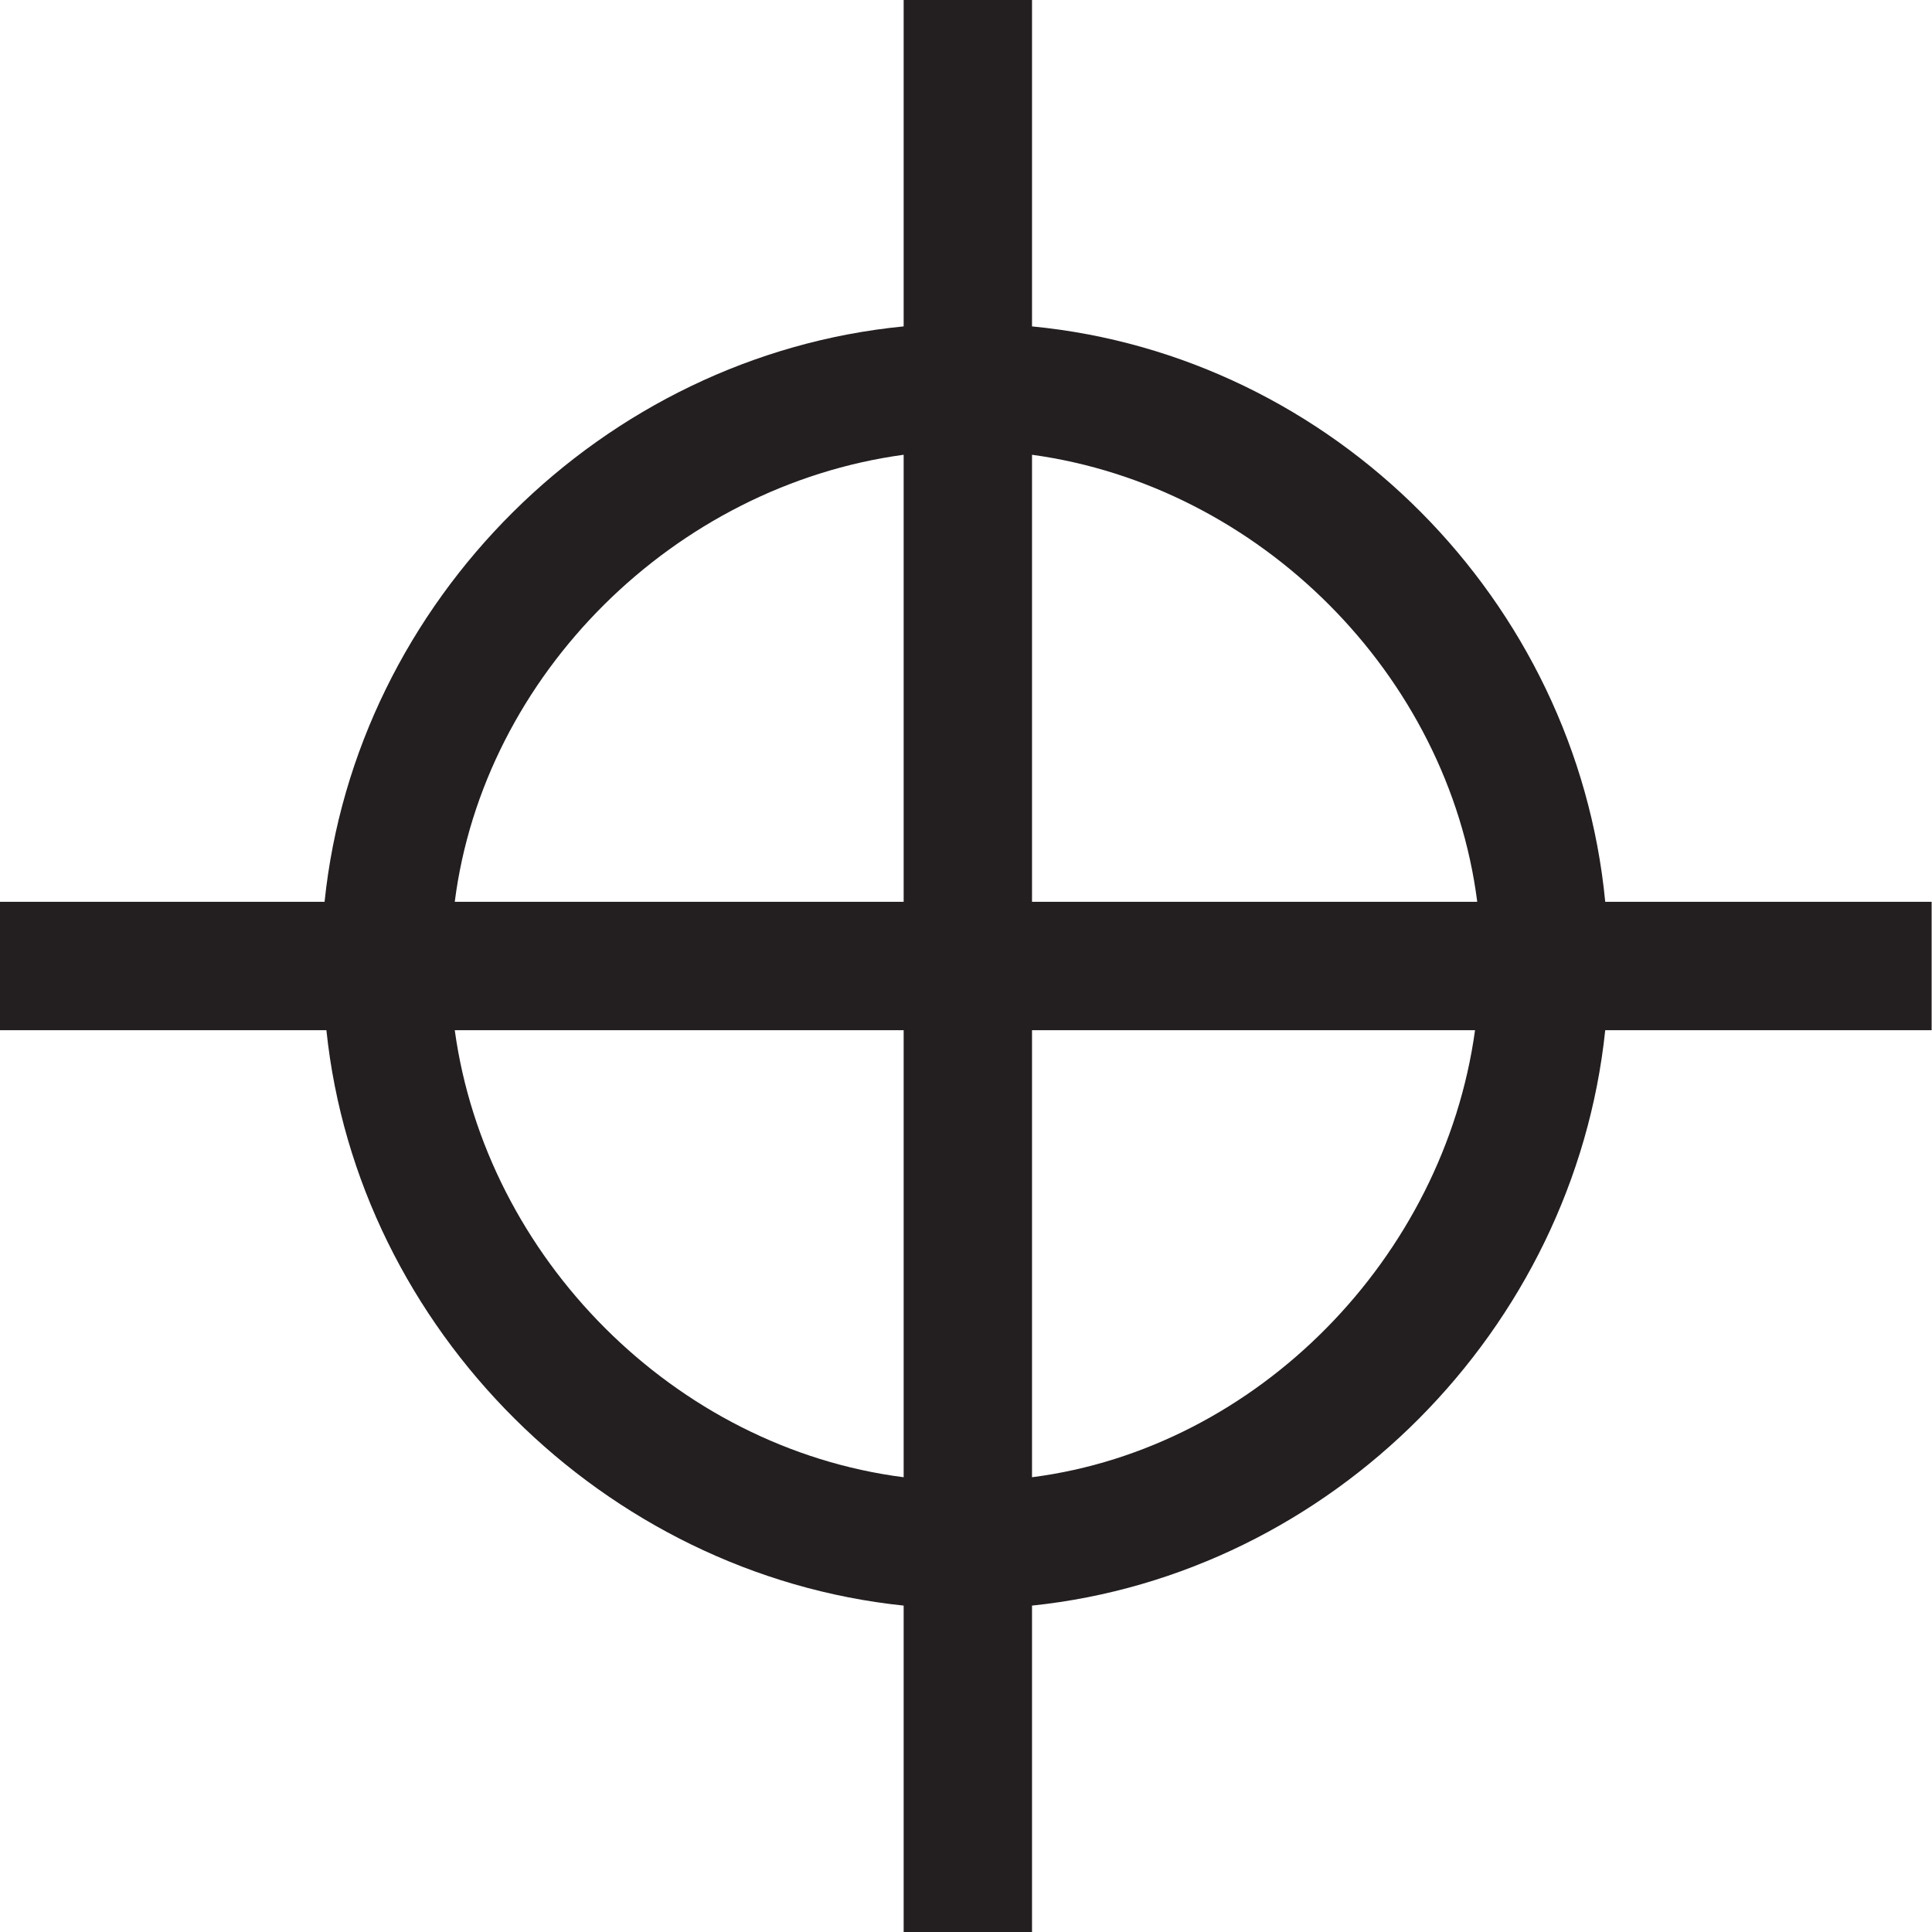 <?xml version="1.0" encoding="UTF-8"?>
<svg id="Layer_2" data-name="Layer 2" xmlns="http://www.w3.org/2000/svg" viewBox="0 0 52.68 52.68">
  <defs>
    <style>
      .cls-1 {
        fill: #231f20;
      }
    </style>
  </defs>
  <g id="Layer_1-2" data-name="Layer 1">
    <path class="cls-1" d="M43.77,28.09c-.85,8.16-7.47,14.84-15.63,15.69v8.9h-3.5v-8.9c-8.16-.85-14.89-7.52-15.74-15.69H0v-3.5h8.85c.85-8.21,7.58-14.89,15.79-15.69V0h3.5v8.9c8.21.79,14.84,7.47,15.63,15.69h8.9v3.5h-8.9ZM24.64,12.4c-6.25.85-11.45,5.99-12.24,12.19h12.24v-12.19ZM24.64,28.09h-12.24c.85,6.2,5.99,11.39,12.24,12.19v-12.19ZM40.28,24.59c-.79-6.2-5.94-11.34-12.14-12.19v12.19h12.14ZM28.14,28.09v12.19c6.15-.79,11.23-5.99,12.08-12.19h-12.08Z"/>
  </g>
</svg>